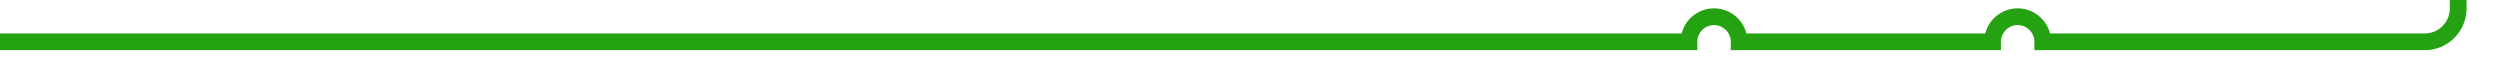﻿<?xml version="1.0" encoding="utf-8"?>
<svg version="1.1" xmlns:xlink="http://www.w3.org/1999/xlink" width="299px" height="10px" preserveAspectRatio="xMinYMid meet" viewBox="480 1717  299 8" xmlns="http://www.w3.org/2000/svg">
  <path d="M 480 1721  L 682 1721  A 3 3 0 0 1 685 1718 A 3 3 0 0 1 688 1721 L 718.311 1721  A 3 3 0 0 1 721.311 1718 A 3 3 0 0 1 724.311 1721 L 770 1721  A 4 4 0 0 0 774 1717 L 774 1713  " stroke-width="2" stroke="#25a211" fill="none" />
</svg>